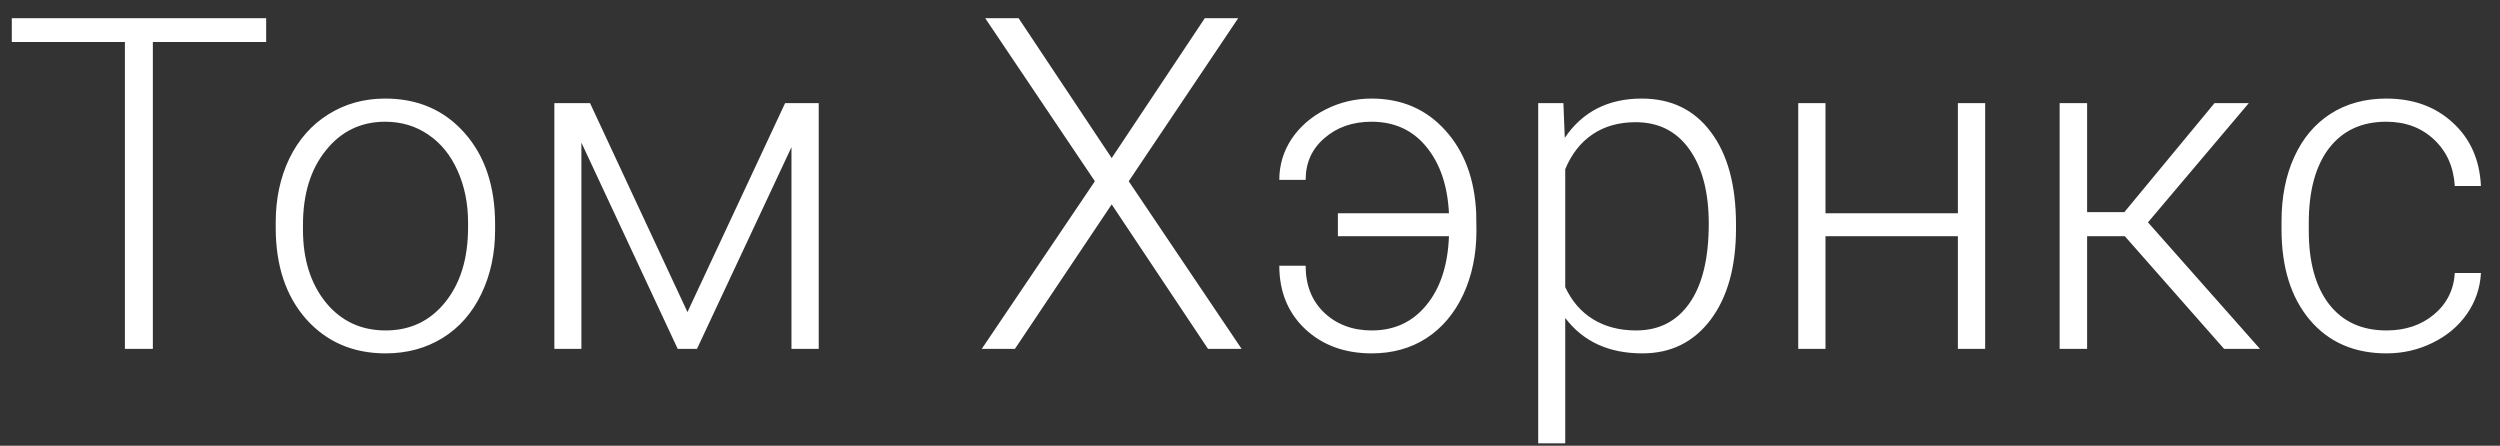 <svg width="129" height="23" viewBox="0 0 129 23" fill="none" xmlns="http://www.w3.org/2000/svg">
<rect x="0" y="0" width="129" height="23" fill="#333333" stroke="none"/>
<path d="M13.734 2.168H7.887V18H6.445V2.168H0.609V0.938H13.734V2.168ZM14.227 11.473C14.227 10.254 14.461 9.156 14.93 8.18C15.406 7.203 16.074 6.445 16.934 5.906C17.801 5.359 18.781 5.086 19.875 5.086C21.562 5.086 22.93 5.68 23.977 6.867C25.023 8.047 25.547 9.613 25.547 11.566V11.859C25.547 13.086 25.309 14.191 24.832 15.176C24.363 16.152 23.699 16.906 22.84 17.438C21.98 17.969 21 18.234 19.898 18.234C18.219 18.234 16.852 17.645 15.797 16.465C14.75 15.277 14.227 13.707 14.227 11.754V11.473ZM15.633 11.859C15.633 13.375 16.023 14.621 16.805 15.598C17.594 16.566 18.625 17.051 19.898 17.051C21.164 17.051 22.188 16.566 22.969 15.598C23.758 14.621 24.152 13.336 24.152 11.742V11.473C24.152 10.504 23.973 9.617 23.613 8.812C23.254 8.008 22.75 7.387 22.102 6.949C21.453 6.504 20.711 6.281 19.875 6.281C18.625 6.281 17.605 6.773 16.816 7.758C16.027 8.734 15.633 10.016 15.633 11.602V11.859ZM35.473 16.102L40.512 5.32H42.246V18H40.84V7.594L35.965 18H34.969L30 7.359V18H28.605V5.32H30.445L35.473 16.102ZM57.363 8.156L62.168 0.938H63.891L58.242 9.352L64.066 18H62.332L57.363 10.547L52.371 18H50.66L56.496 9.352L50.836 0.938H52.559L57.363 8.156ZM70.769 6.281C69.801 6.281 68.992 6.562 68.344 7.125C67.695 7.68 67.371 8.398 67.371 9.281H66.012C66.012 8.516 66.223 7.812 66.644 7.172C67.074 6.531 67.66 6.023 68.402 5.648C69.144 5.273 69.934 5.086 70.769 5.086C72.324 5.086 73.594 5.633 74.578 6.727C75.562 7.812 76.094 9.238 76.172 11.004L76.184 11.906C76.184 13.125 75.957 14.223 75.504 15.199C75.051 16.168 74.418 16.918 73.606 17.449C72.793 17.973 71.852 18.234 70.781 18.234C69.391 18.234 68.246 17.816 67.348 16.98C66.457 16.137 66.012 15.047 66.012 13.711H67.371C67.371 14.719 67.691 15.527 68.332 16.137C68.981 16.746 69.797 17.051 70.781 17.051C71.953 17.051 72.894 16.613 73.606 15.738C74.324 14.863 74.711 13.68 74.766 12.188H69.035V11.004H74.766C74.695 9.574 74.305 8.43 73.594 7.57C72.891 6.711 71.949 6.281 70.769 6.281ZM89.578 11.789C89.578 13.766 89.141 15.336 88.266 16.5C87.391 17.656 86.219 18.234 84.75 18.234C83.016 18.234 81.688 17.625 80.766 16.406V22.875H79.371V5.32H80.672L80.742 7.113C81.656 5.762 82.981 5.086 84.715 5.086C86.231 5.086 87.418 5.66 88.277 6.809C89.144 7.957 89.578 9.551 89.578 11.59V11.789ZM88.172 11.543C88.172 9.926 87.84 8.648 87.176 7.711C86.512 6.773 85.586 6.305 84.398 6.305C83.539 6.305 82.801 6.512 82.184 6.926C81.566 7.34 81.094 7.941 80.766 8.73V14.812C81.102 15.539 81.582 16.094 82.207 16.477C82.832 16.859 83.57 17.051 84.422 17.051C85.602 17.051 86.519 16.582 87.176 15.645C87.84 14.699 88.172 13.332 88.172 11.543ZM102.434 18H101.027V12.188H94.195V18H92.789V5.32H94.195V11.004H101.027V5.32H102.434V18ZM109.641 12.188H107.695V18H106.277V5.32H107.695V10.945H109.617L114.27 5.32H116.039L110.836 11.473L116.613 18H114.762L109.641 12.188ZM123.141 17.051C124.117 17.051 124.934 16.777 125.59 16.23C126.254 15.676 126.613 14.961 126.668 14.086H128.016C127.977 14.859 127.734 15.566 127.289 16.207C126.844 16.84 126.25 17.336 125.508 17.695C124.773 18.055 123.984 18.234 123.141 18.234C121.477 18.234 120.156 17.656 119.18 16.5C118.211 15.344 117.727 13.789 117.727 11.836V11.414C117.727 10.164 117.945 9.059 118.383 8.098C118.82 7.137 119.445 6.395 120.258 5.871C121.078 5.348 122.035 5.086 123.129 5.086C124.52 5.086 125.664 5.5 126.562 6.328C127.469 7.156 127.953 8.246 128.016 9.598H126.668C126.605 8.605 126.246 7.805 125.59 7.195C124.941 6.586 124.121 6.281 123.129 6.281C121.863 6.281 120.879 6.738 120.176 7.652C119.48 8.566 119.133 9.848 119.133 11.496V11.906C119.133 13.523 119.48 14.785 120.176 15.691C120.879 16.598 121.867 17.051 123.141 17.051Z" fill="white"/>
</svg>
